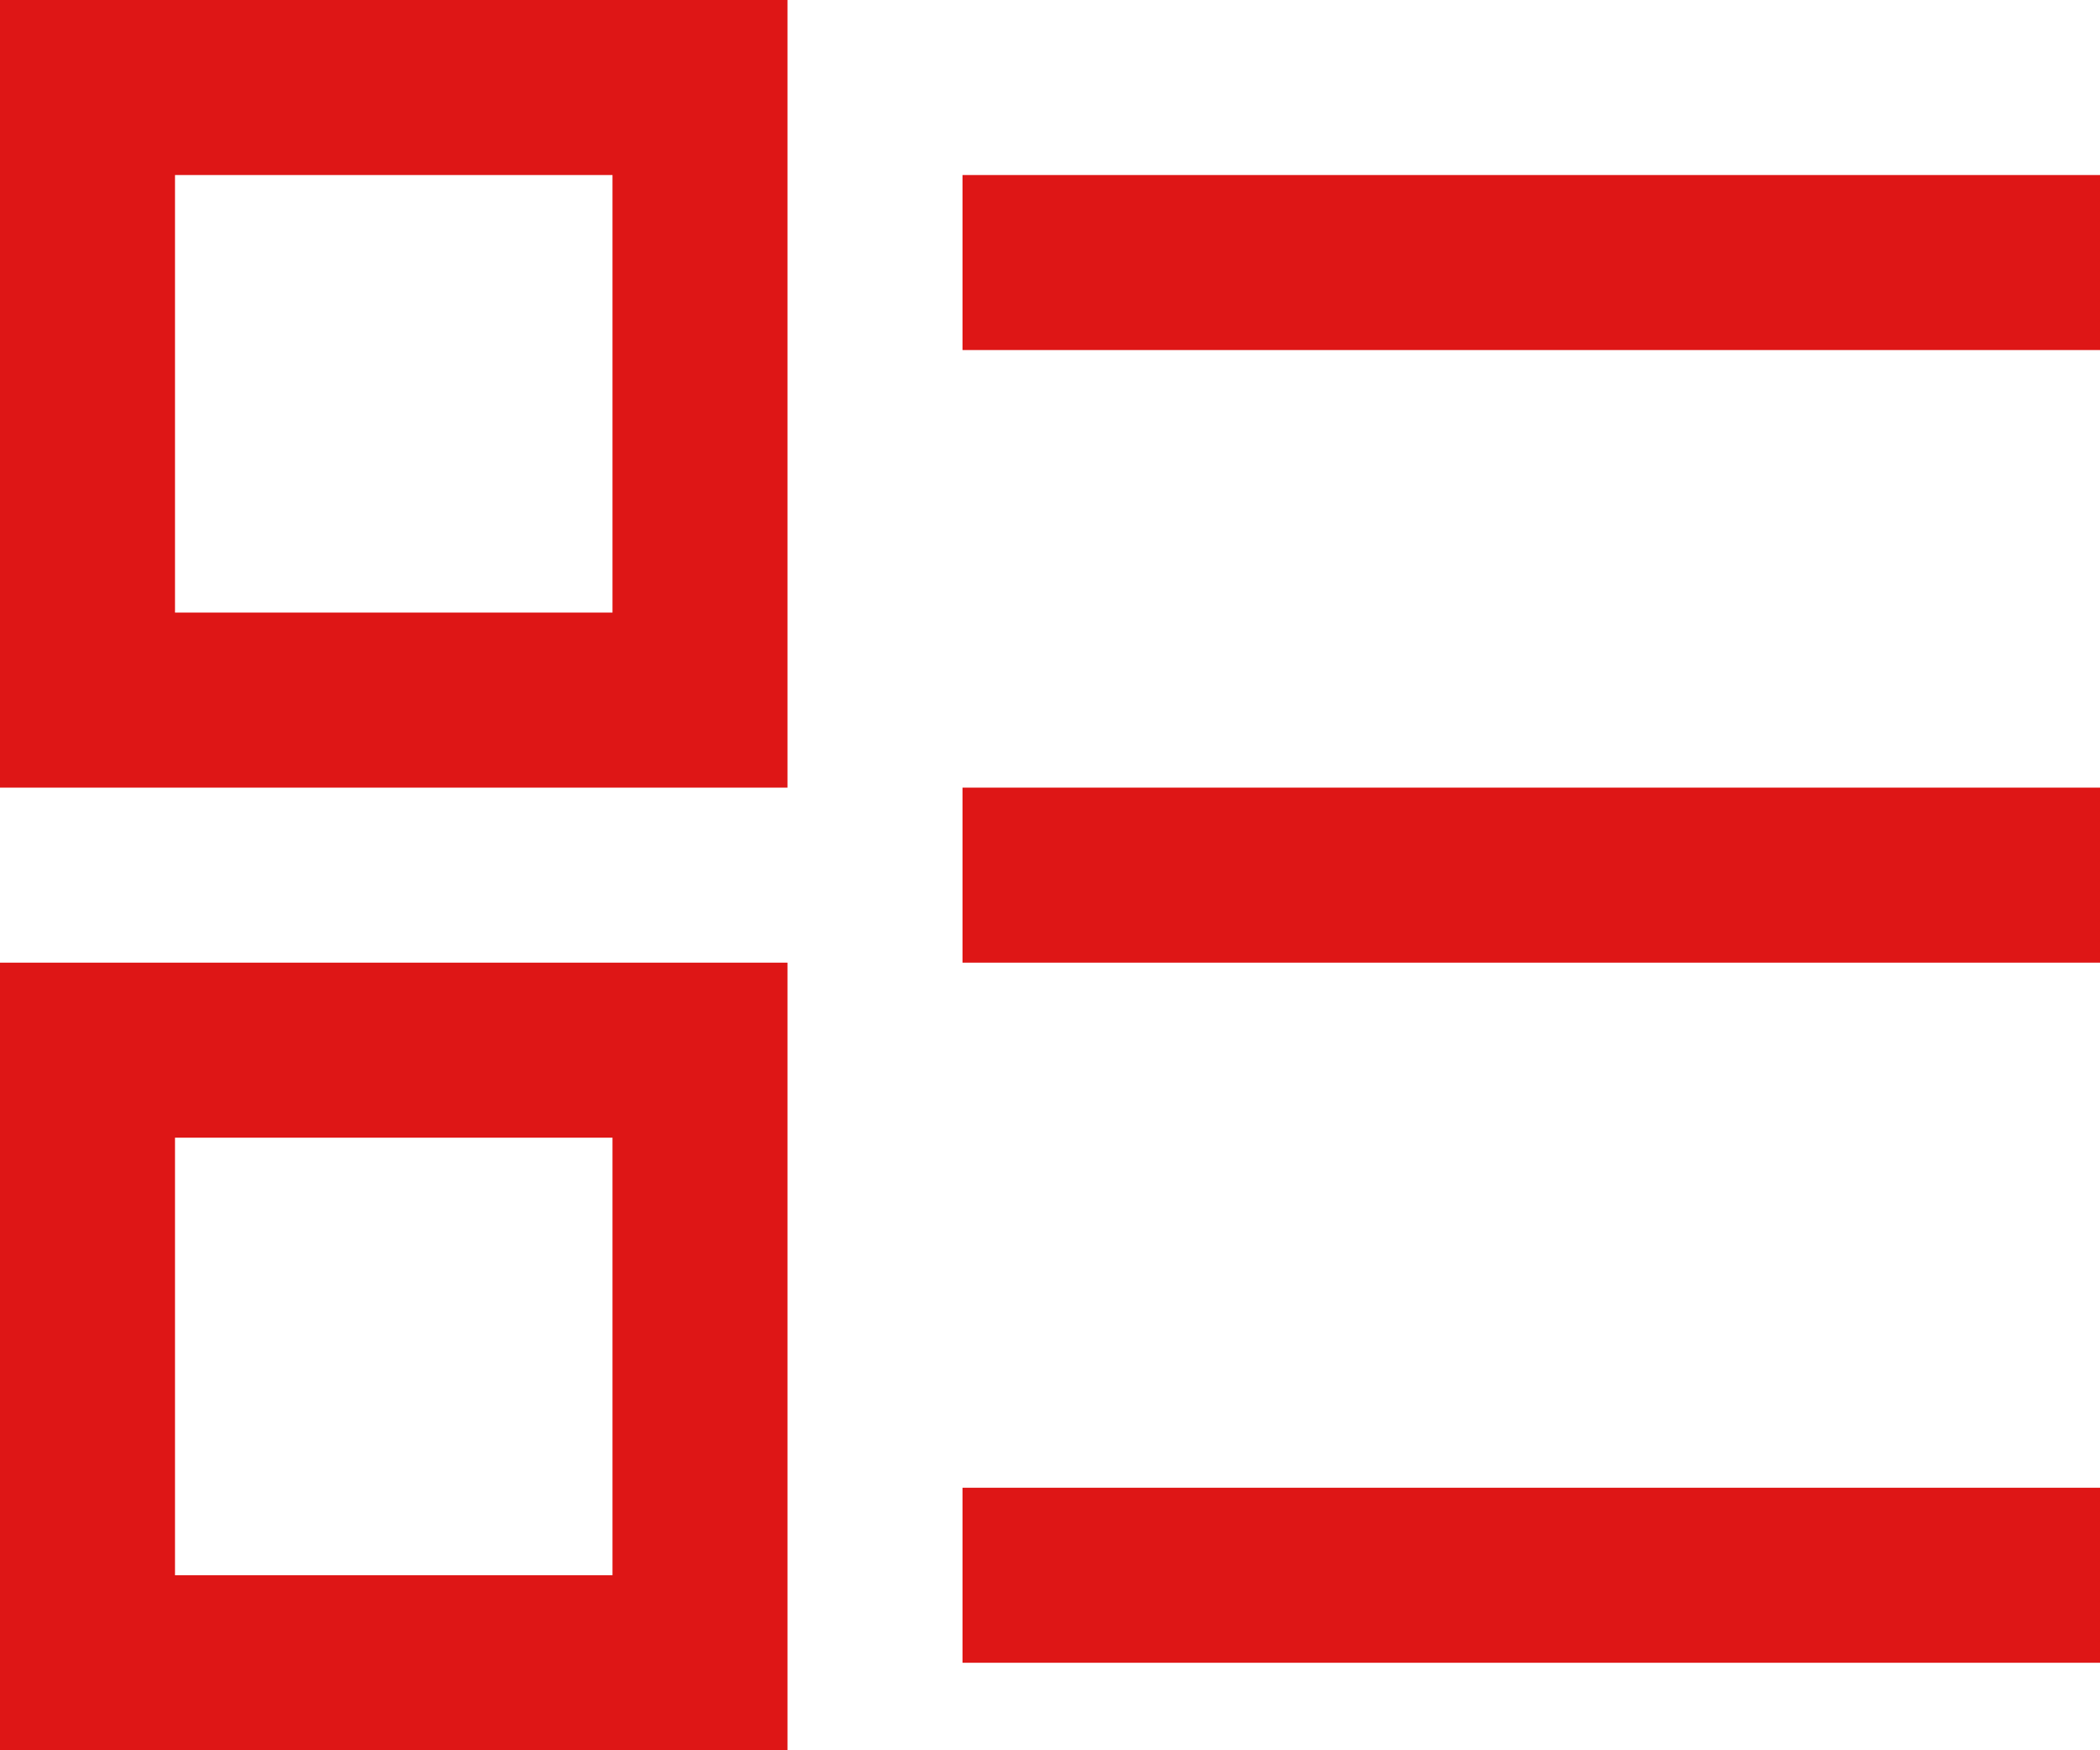 <svg width="24" height="20" viewBox="0 0 24 20" fill="none" xmlns="http://www.w3.org/2000/svg">
<line x1="11" y1="3" x2="24" y2="3" stroke="#DE1616" stroke-width="2"/>
<line x1="11" y1="10" x2="24" y2="10" stroke="#DE1616" stroke-width="2"/>
<line x1="11" y1="18" x2="24" y2="18" stroke="#DE1616" stroke-width="2"/>
<rect x="1" y="12" width="7" height="7" stroke="#DE1616" stroke-width="2"/>
<rect x="1" y="1" width="7" height="7" stroke="#DE1616" stroke-width="2"/>
</svg>
